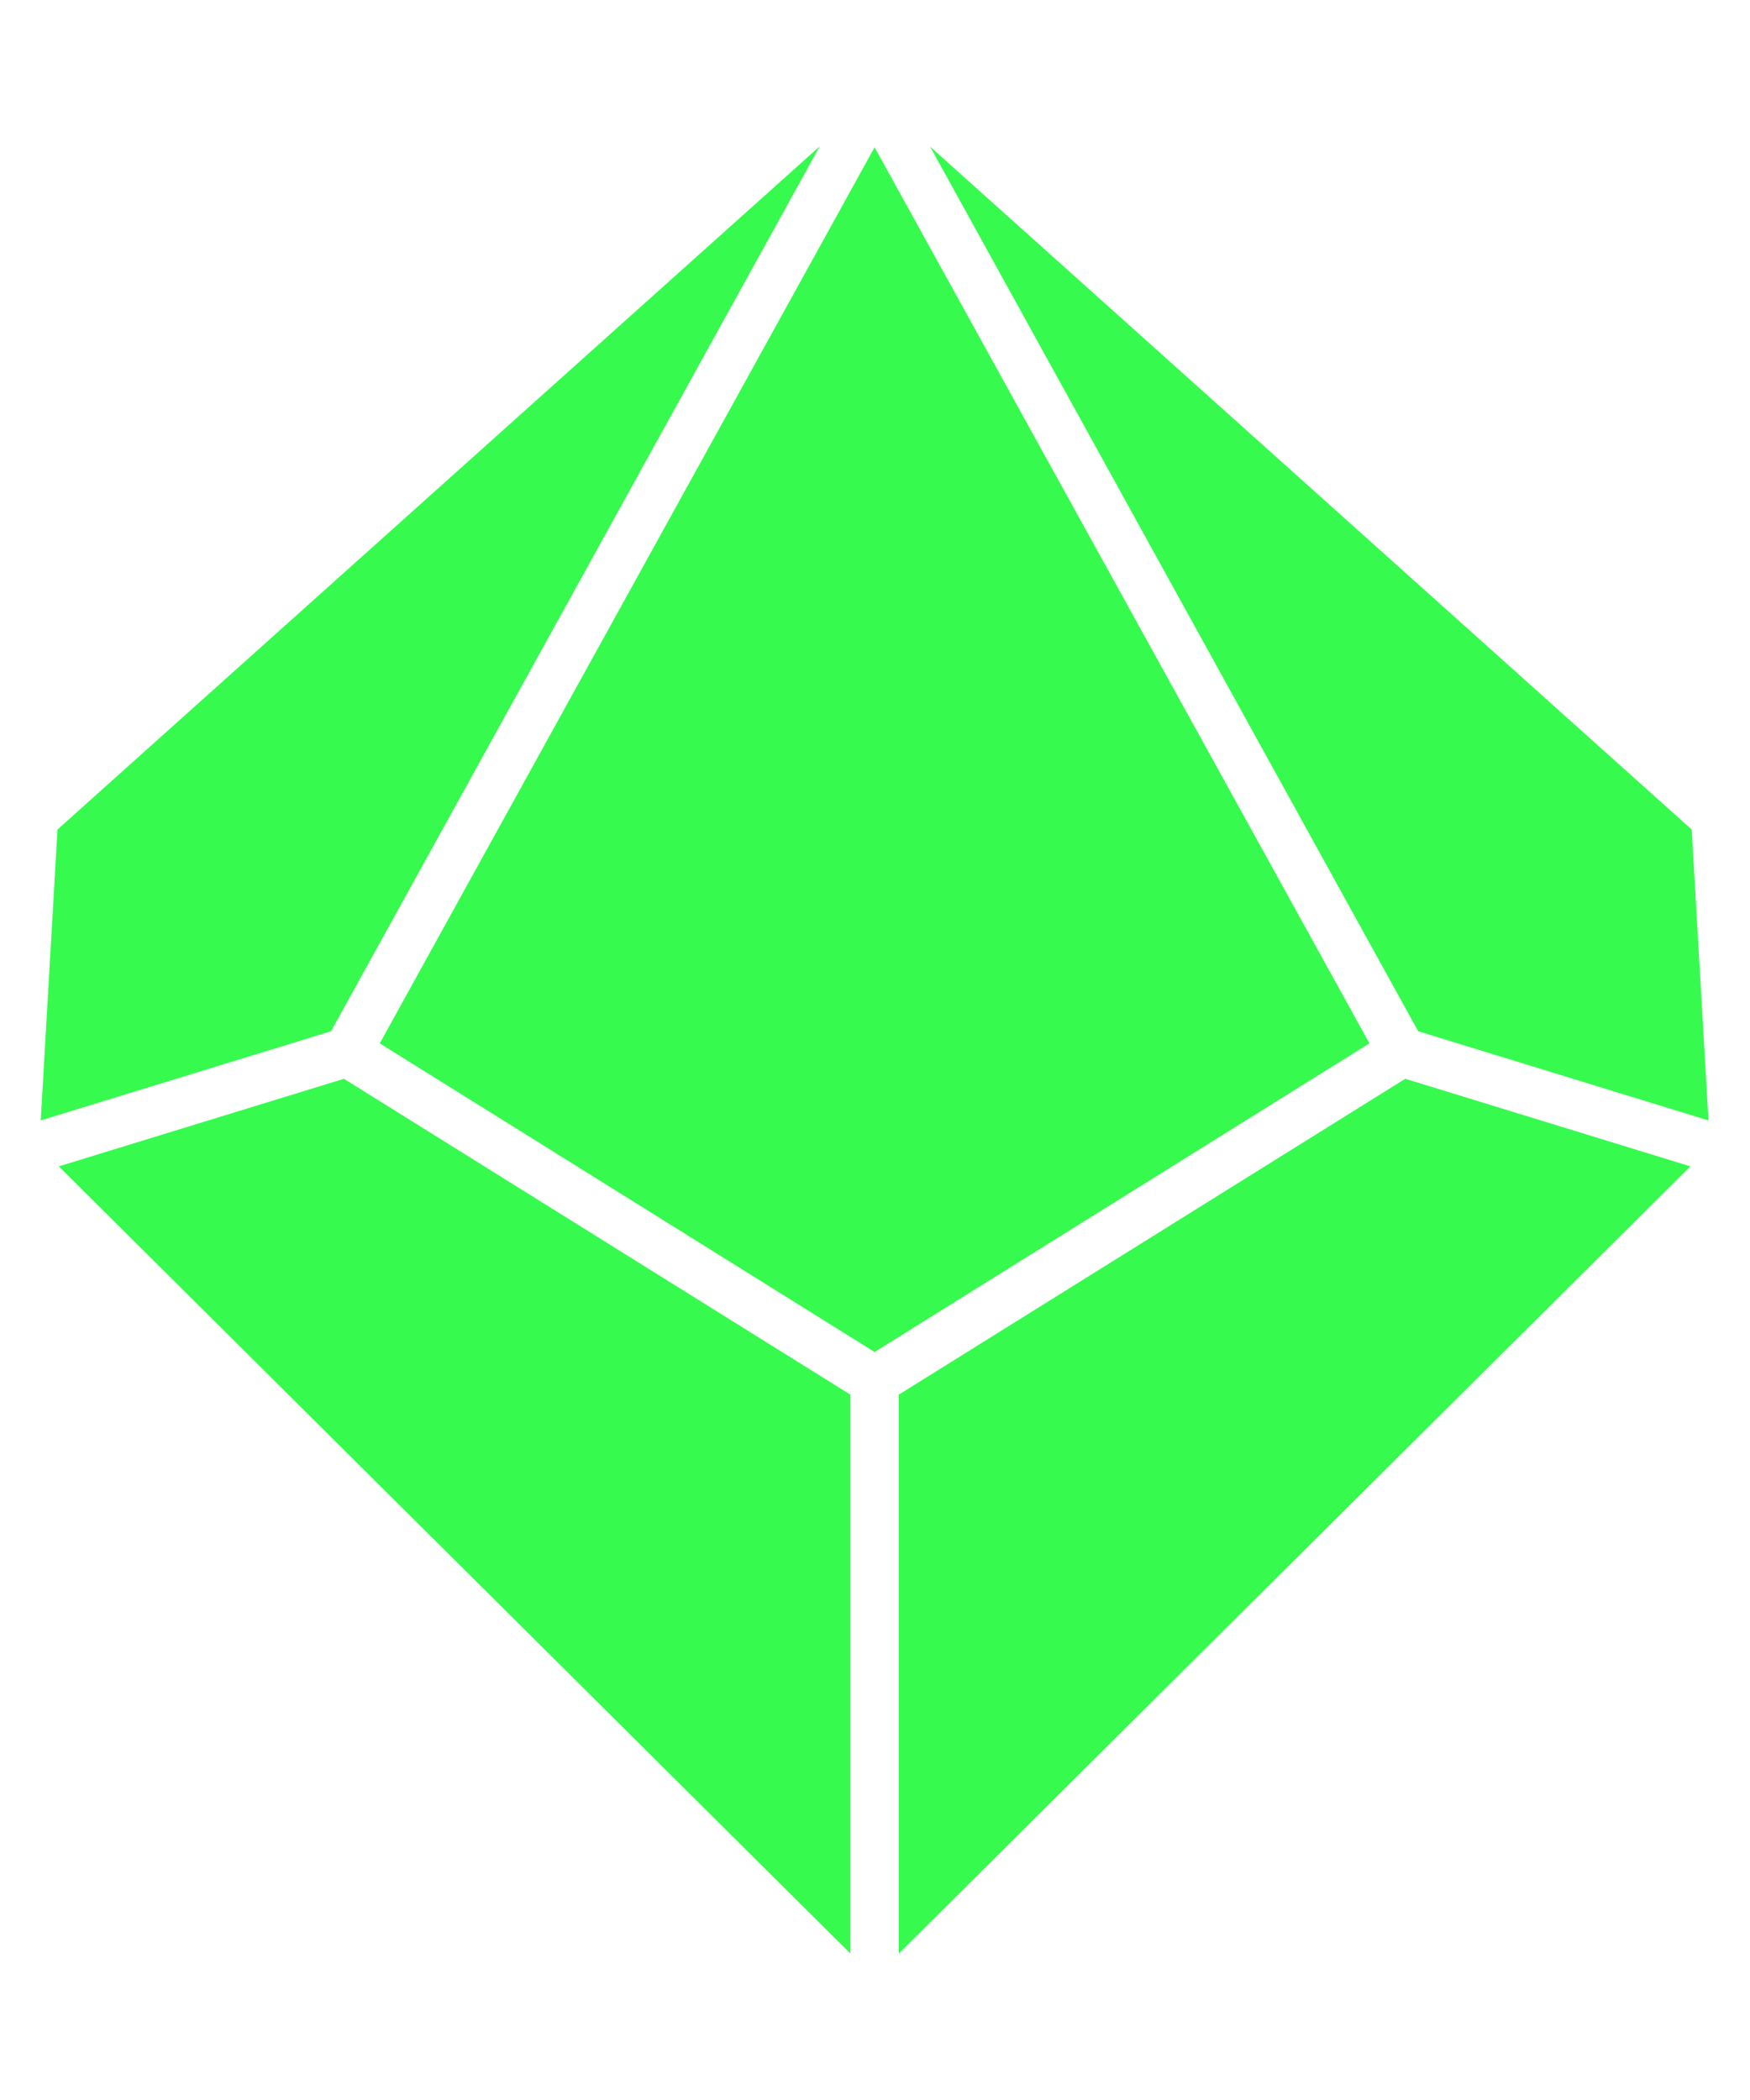 <?xml version="1.0" encoding="UTF-8" standalone="no"?>
<!-- Generator: Adobe Illustrator 23.0.1, SVG Export Plug-In . SVG Version: 6.00 Build 0)  -->

<svg
   version="1.1"
   id="Layer_1"
   x="0px"
   y="0px"
   viewBox="0 0 4500 5400"
   style="enable-background:new 0 0 4500 5400;"
   xml:space="preserve"
   sodipodi:docname="d10-green.svg"
   inkscape:version="1.3 (0e150ed6c4, 2023-07-21)"
   xmlns:inkscape="http://www.inkscape.org/namespaces/inkscape"
   xmlns:sodipodi="http://sodipodi.sourceforge.net/DTD/sodipodi-0.dtd"
   xmlns="http://www.w3.org/2000/svg"
   xmlns:svg="http://www.w3.org/2000/svg"><defs
   id="defs5" /><sodipodi:namedview
   id="namedview5"
   pagecolor="#ffffff"
   bordercolor="#000000"
   borderopacity="0.25"
   inkscape:showpageshadow="2"
   inkscape:pageopacity="0.0"
   inkscape:pagecheckerboard="0"
   inkscape:deskcolor="#d1d1d1"
   inkscape:zoom="0.1662963"
   inkscape:cx="2252.0044"
   inkscape:cy="2699.9999"
   inkscape:window-width="1920"
   inkscape:window-height="1135"
   inkscape:window-x="0"
   inkscape:window-y="0"
   inkscape:window-maximized="1"
   inkscape:current-layer="Layer_1" />&#10;<style
   type="text/css"
   id="style1">&#10;	.st0{fill:#666666;}&#10;</style>&#10;<g
   id="g5"
   style="fill:#36fb4e;fill-opacity:1"
   transform="matrix(0.953,0,0,0.969,104.72,83.504)">&#10;	<polygon
   class="st0"
   points="2102.03,302.04 783.36,2650.39 0,2887.14 45.26,2115.09 "
   id="polygon1"
   style="fill:#36fb4e;fill-opacity:1" />&#10;	<polygon
   class="st0"
   points="48.74,3008.99 818.18,2776.6 2184.71,3614.8 2184.71,5097.96 "
   id="polygon2"
   style="fill:#36fb4e;fill-opacity:1" />&#10;	<polygon
   class="st0"
   points="2249.99,304.64 3585.2,2682.59 2249.99,3501.64 914.8,2682.59 "
   id="polygon3"
   style="fill:#36fb4e;fill-opacity:1" />&#10;	<polygon
   class="st0"
   points="2315.28,3614.8 3681.81,2776.6 4451.25,3008.99 2315.28,5097.96 "
   id="polygon4"
   style="fill:#36fb4e;fill-opacity:1" />&#10;	<polygon
   class="st0"
   points="4500,2887.14 3716.64,2650.39 2399.7,302.91 4454.74,2115.09 "
   id="polygon5"
   style="fill:#36fb4e;fill-opacity:1" />&#10;</g>&#10;</svg>
